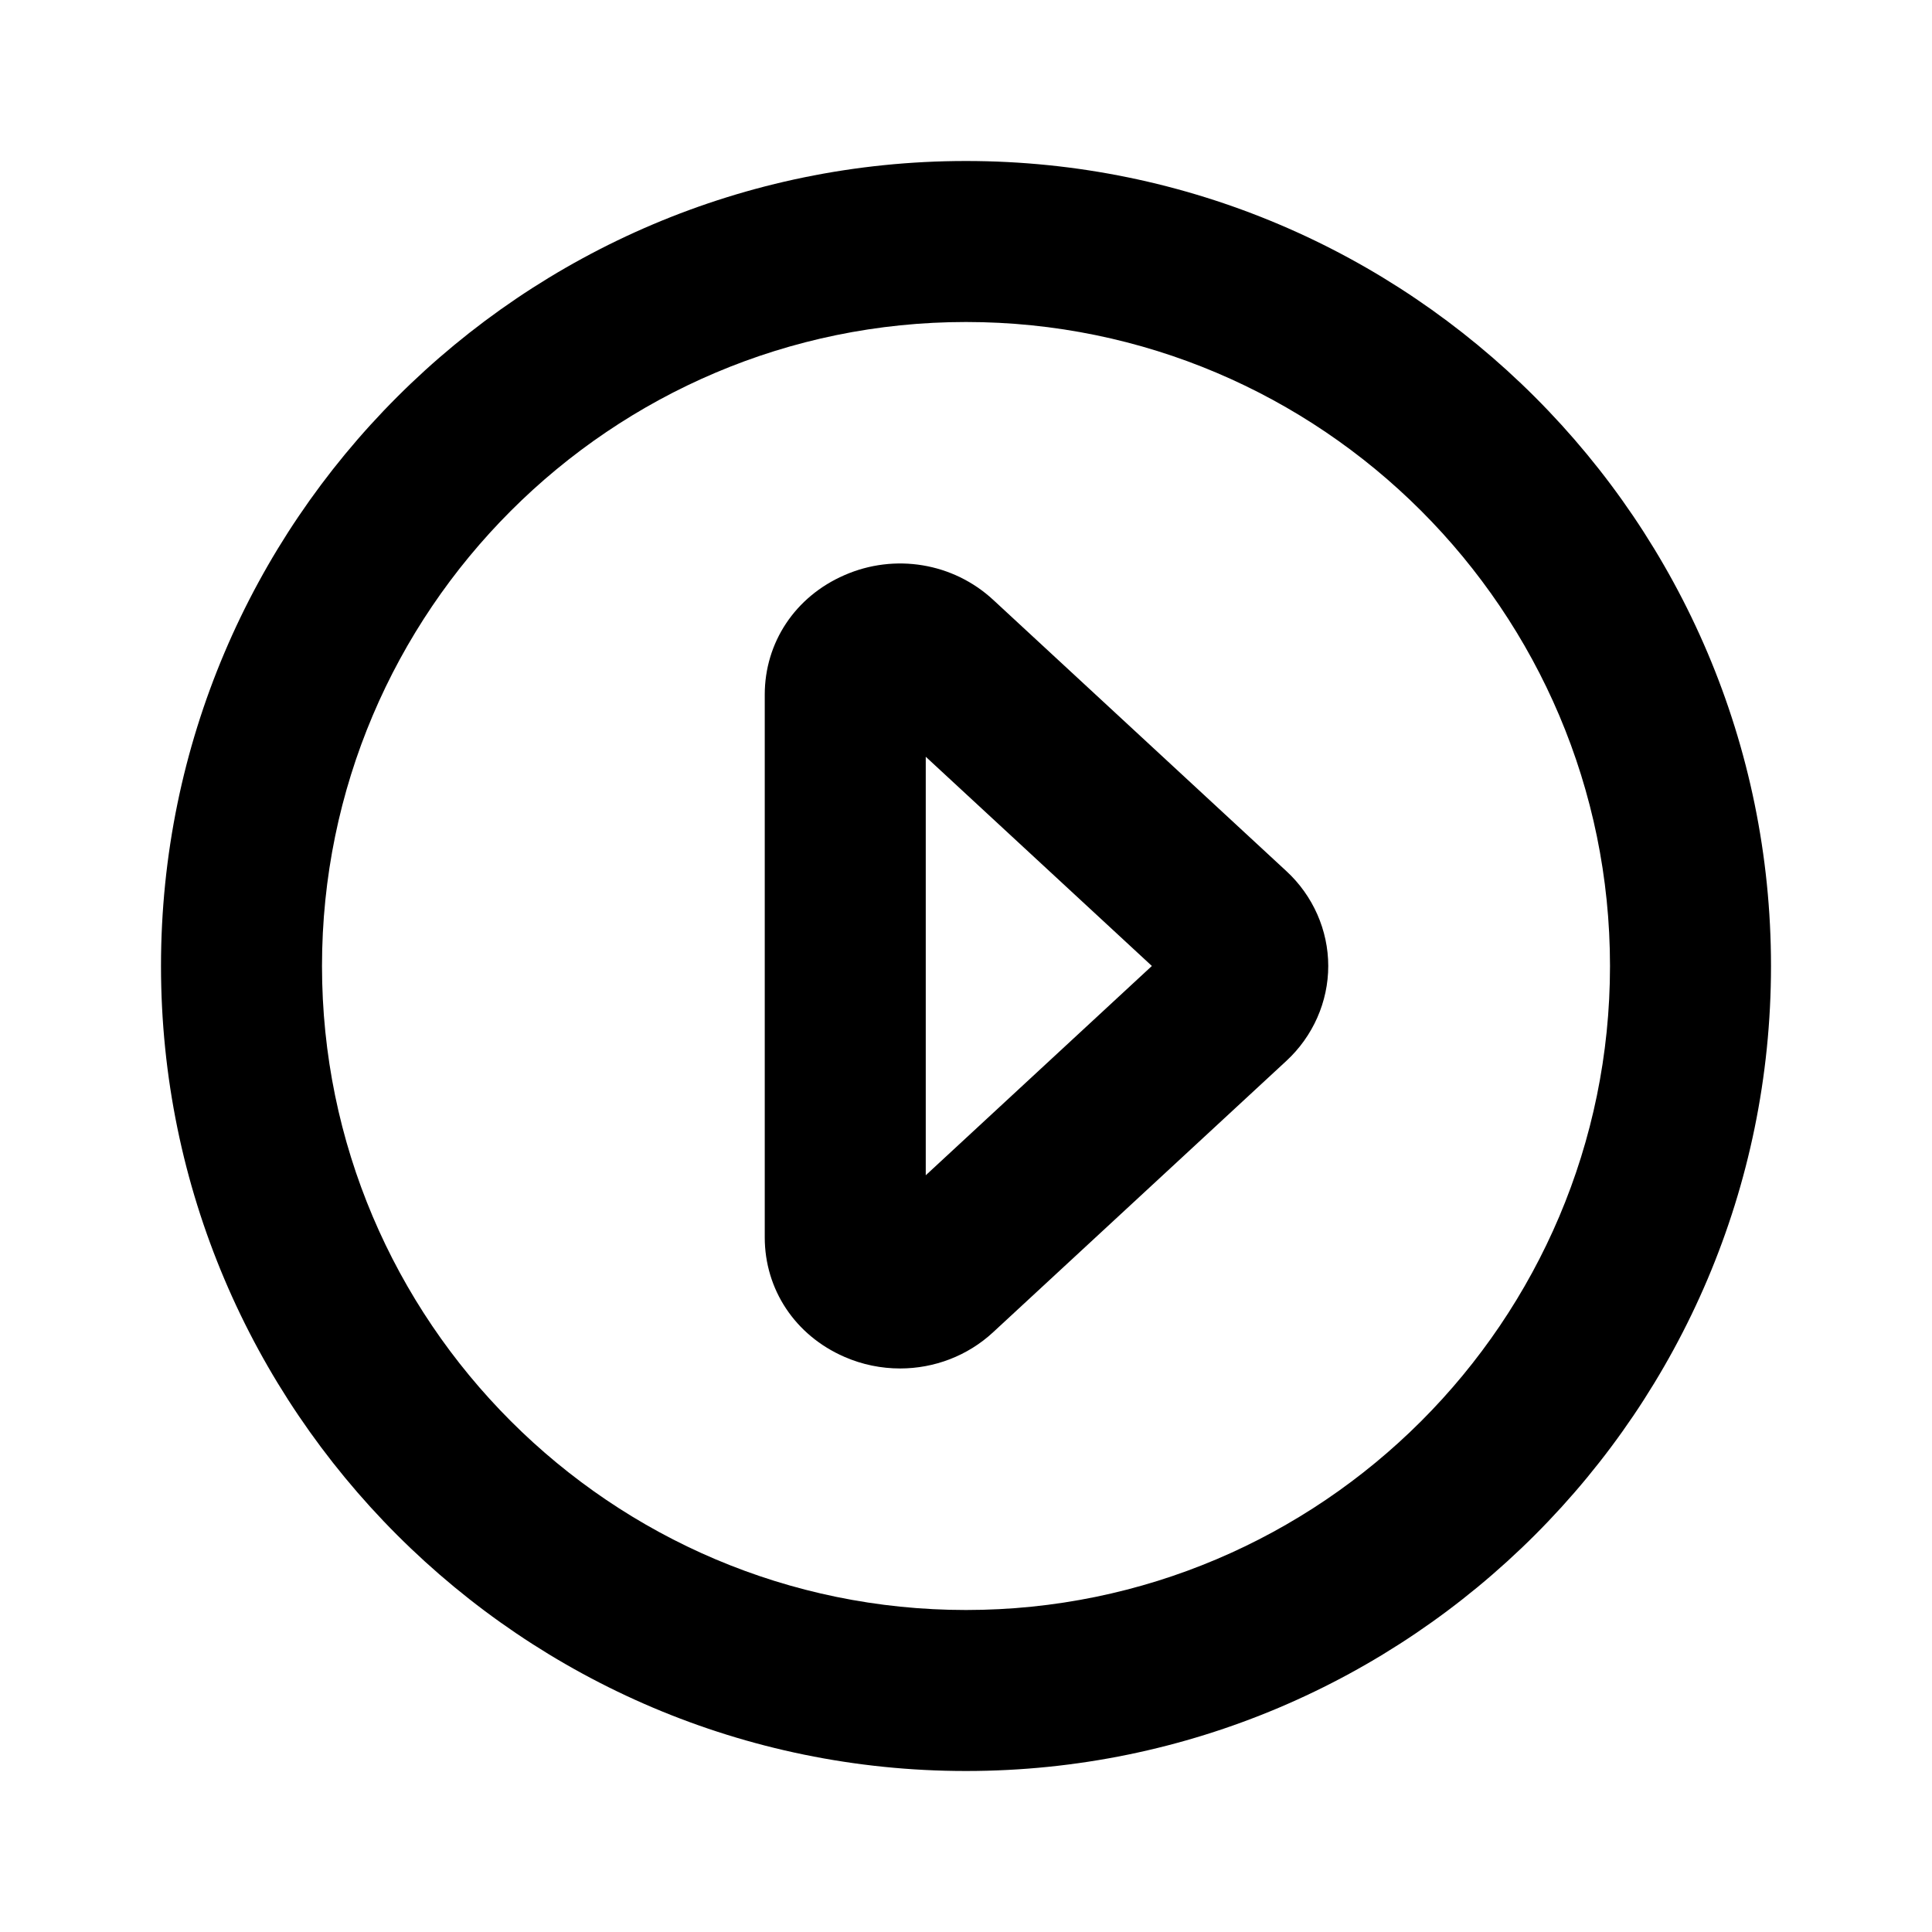 <!-- Generated by IcoMoon.io -->
<svg version="1.1" xmlns="http://www.w3.org/2000/svg" width="1024" height="1024" viewBox="0 0 1024 1024">
<title></title>
<g id="icomoon-ignore">
</g>
<path fill="#000" d="M490.667 622.916v-221.824l119.851 110.891-119.851 110.933zM526.464 317.978c-21.248-19.712-52.267-24.832-78.976-13.099-26.027 11.349-42.155 35.627-42.155 63.317v287.616c0 27.691 16.128 51.968 42.155 63.317 9.515 4.181 19.627 6.187 29.568 6.187 18.048 0 35.755-6.613 49.365-19.243l155.392-143.787c14.123-13.056 22.187-31.36 22.187-50.304 0-18.901-8.064-37.248-22.187-50.261l-155.349-143.744zM512 853.333c-188.203 0-341.333-153.131-341.333-341.333s153.131-341.333 341.333-341.333c188.203 0 341.333 153.131 341.333 341.333s-153.131 341.333-341.333 341.333zM512 85.333c-235.264 0-426.667 191.403-426.667 426.667s191.403 426.667 426.667 426.667c235.264 0 426.667-191.403 426.667-426.667s-191.403-426.667-426.667-426.667z"></path>
</svg>
